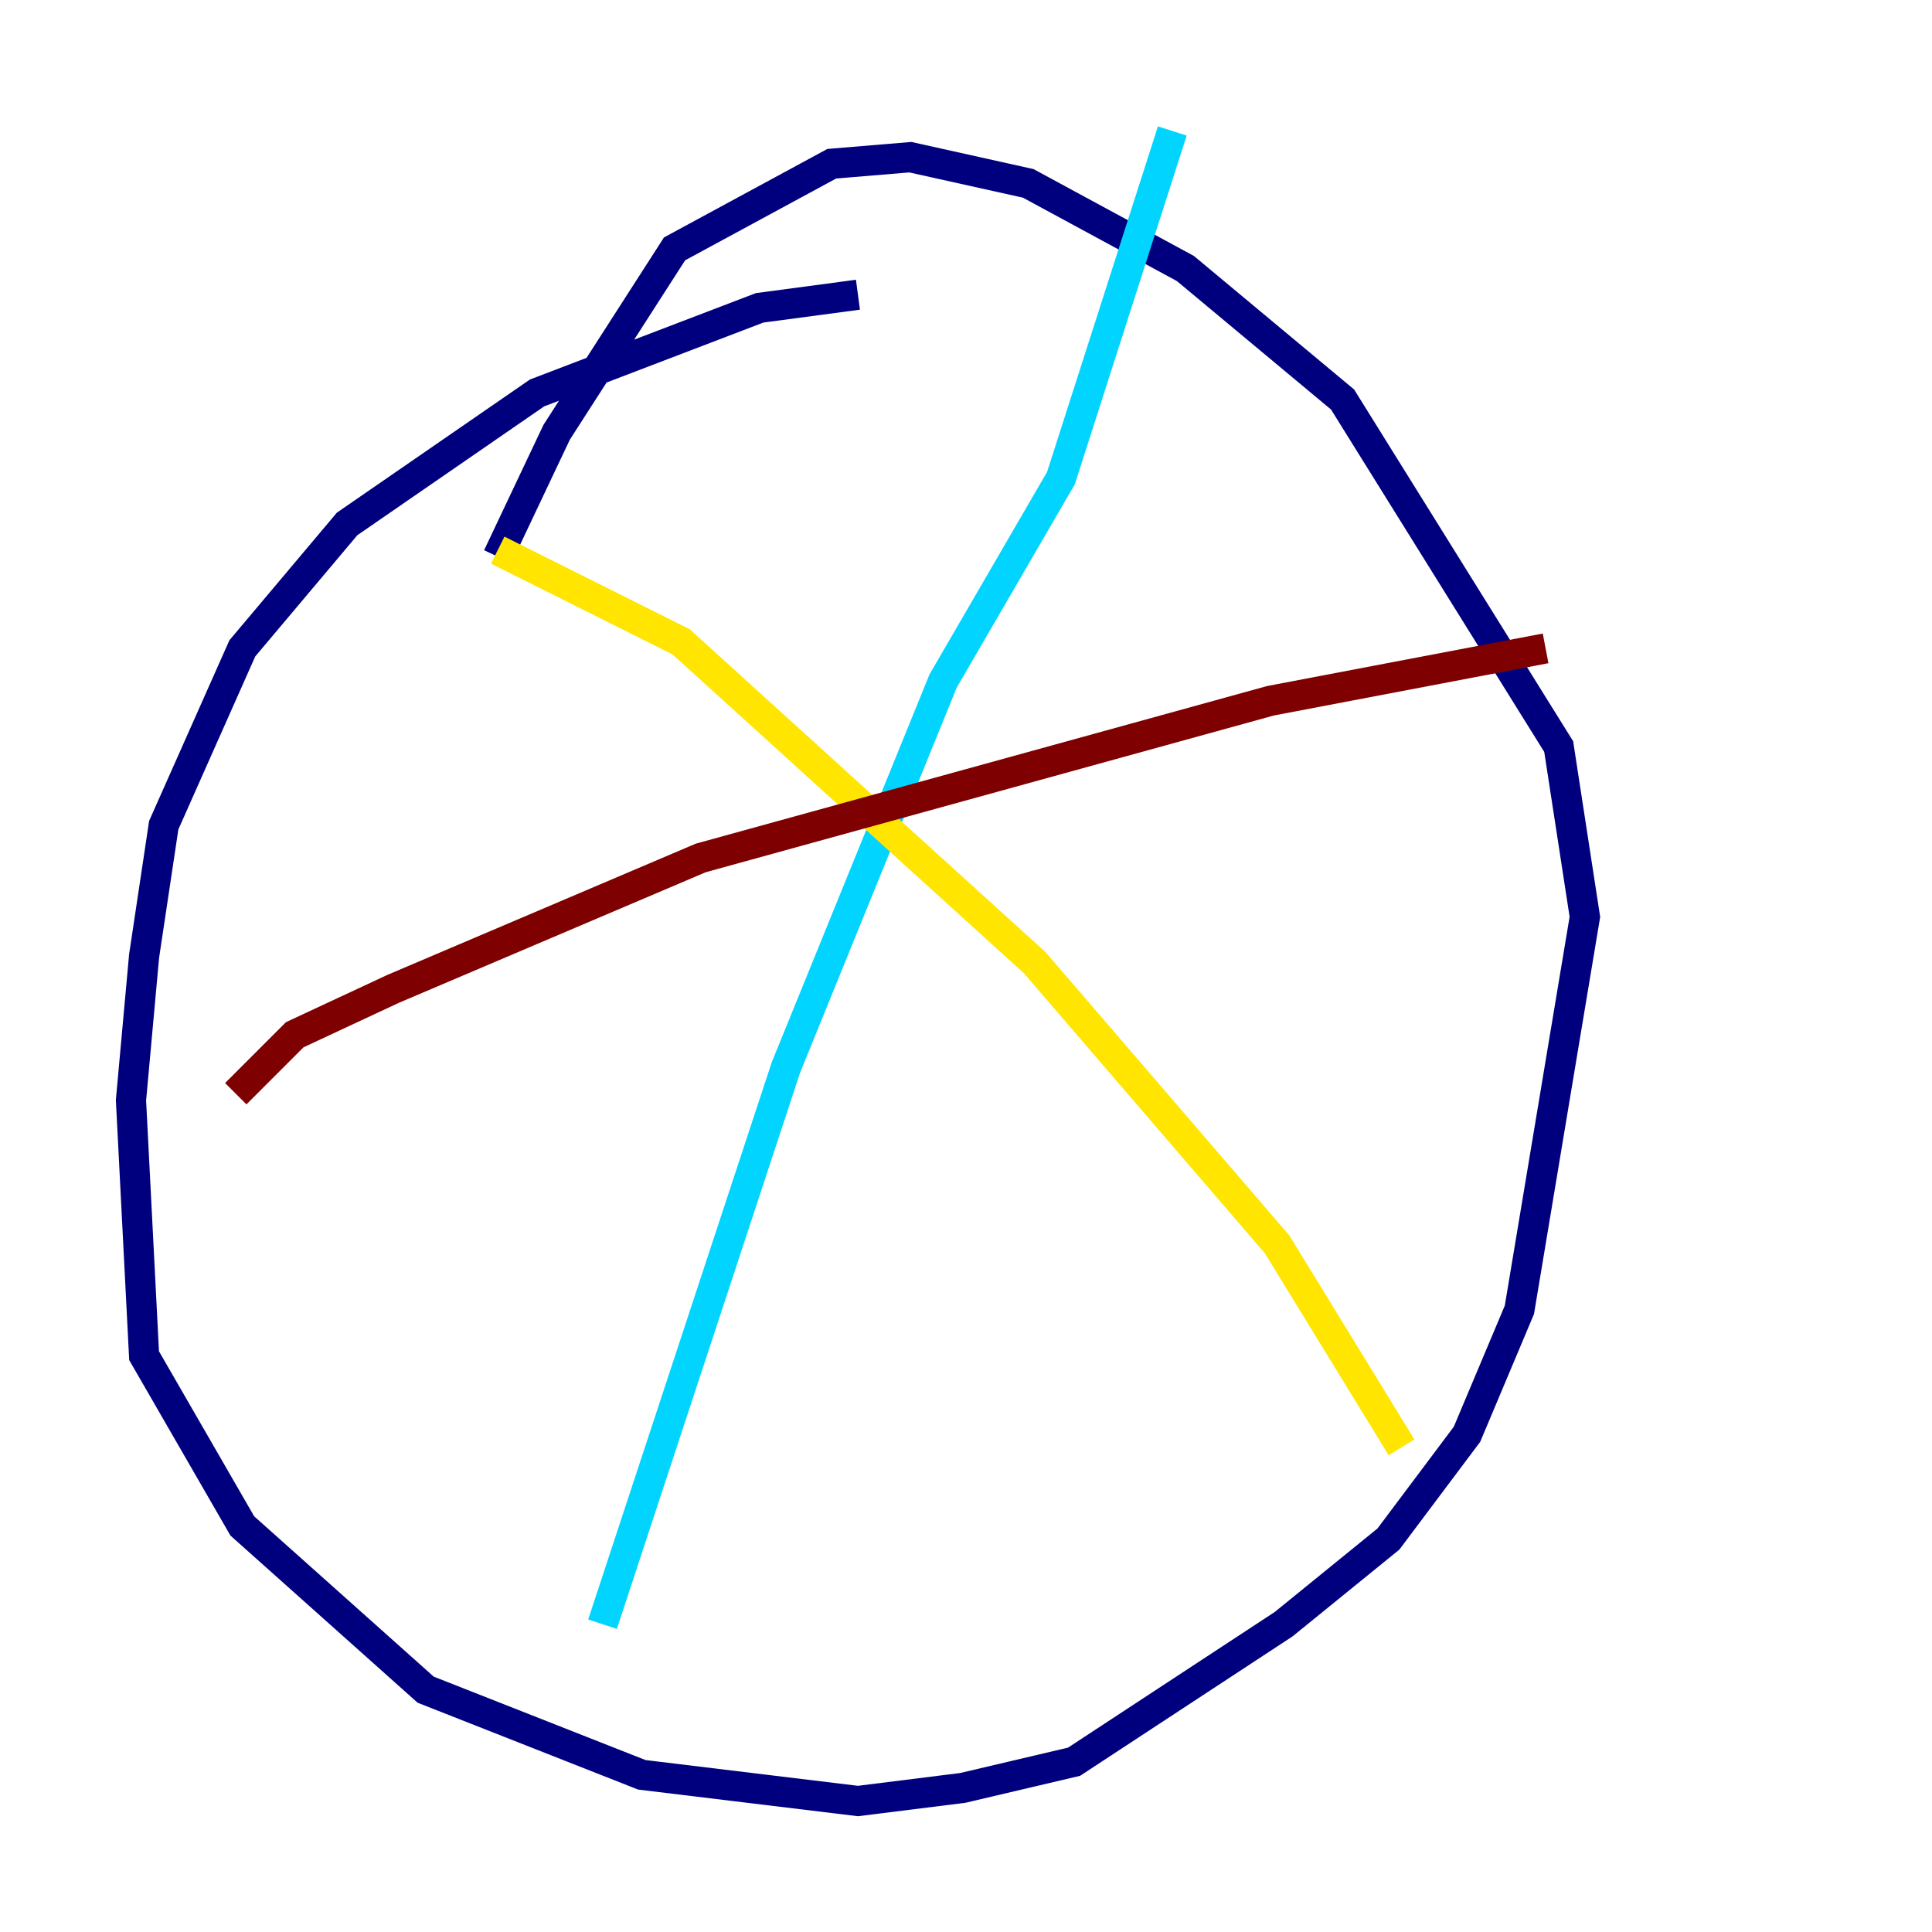<?xml version="1.0" encoding="utf-8" ?>
<svg baseProfile="tiny" height="128" version="1.2" viewBox="0,0,128,128" width="128" xmlns="http://www.w3.org/2000/svg" xmlns:ev="http://www.w3.org/2001/xml-events" xmlns:xlink="http://www.w3.org/1999/xlink"><defs /><polyline fill="none" points="56.841,19.525 50.332,20.393 35.58,26.034 22.997,34.712 16.054,42.956 10.848,54.671 9.546,63.349 8.678,72.895 9.546,89.817 16.054,101.098 28.203,111.946 42.522,117.586 56.841,119.322 63.783,118.454 71.159,116.719 85.044,107.607 91.986,101.966 97.193,95.024 100.664,86.78 105.003,60.746 103.268,49.464 88.949,26.468 78.536,17.79 68.122,12.149 60.312,10.414 55.105,10.848 44.691,16.488 36.881,28.637 32.976,36.881" stroke="#00007f" stroke-width="2" /><polyline fill="none" points="77.668,8.678 70.291,31.675 62.481,45.125 52.068,70.725 39.919,107.607" stroke="#00d4ff" stroke-width="2" /><polyline fill="none" points="32.976,36.447 45.125,42.522 68.556,63.783 84.61,82.441 92.854,95.891" stroke="#ffe500" stroke-width="2" /><polyline fill="none" points="102.4,42.956 84.176,46.427 46.427,56.841 26.034,65.519 19.525,68.556 15.62,72.461" stroke="#7f0000" stroke-width="2" /></svg>